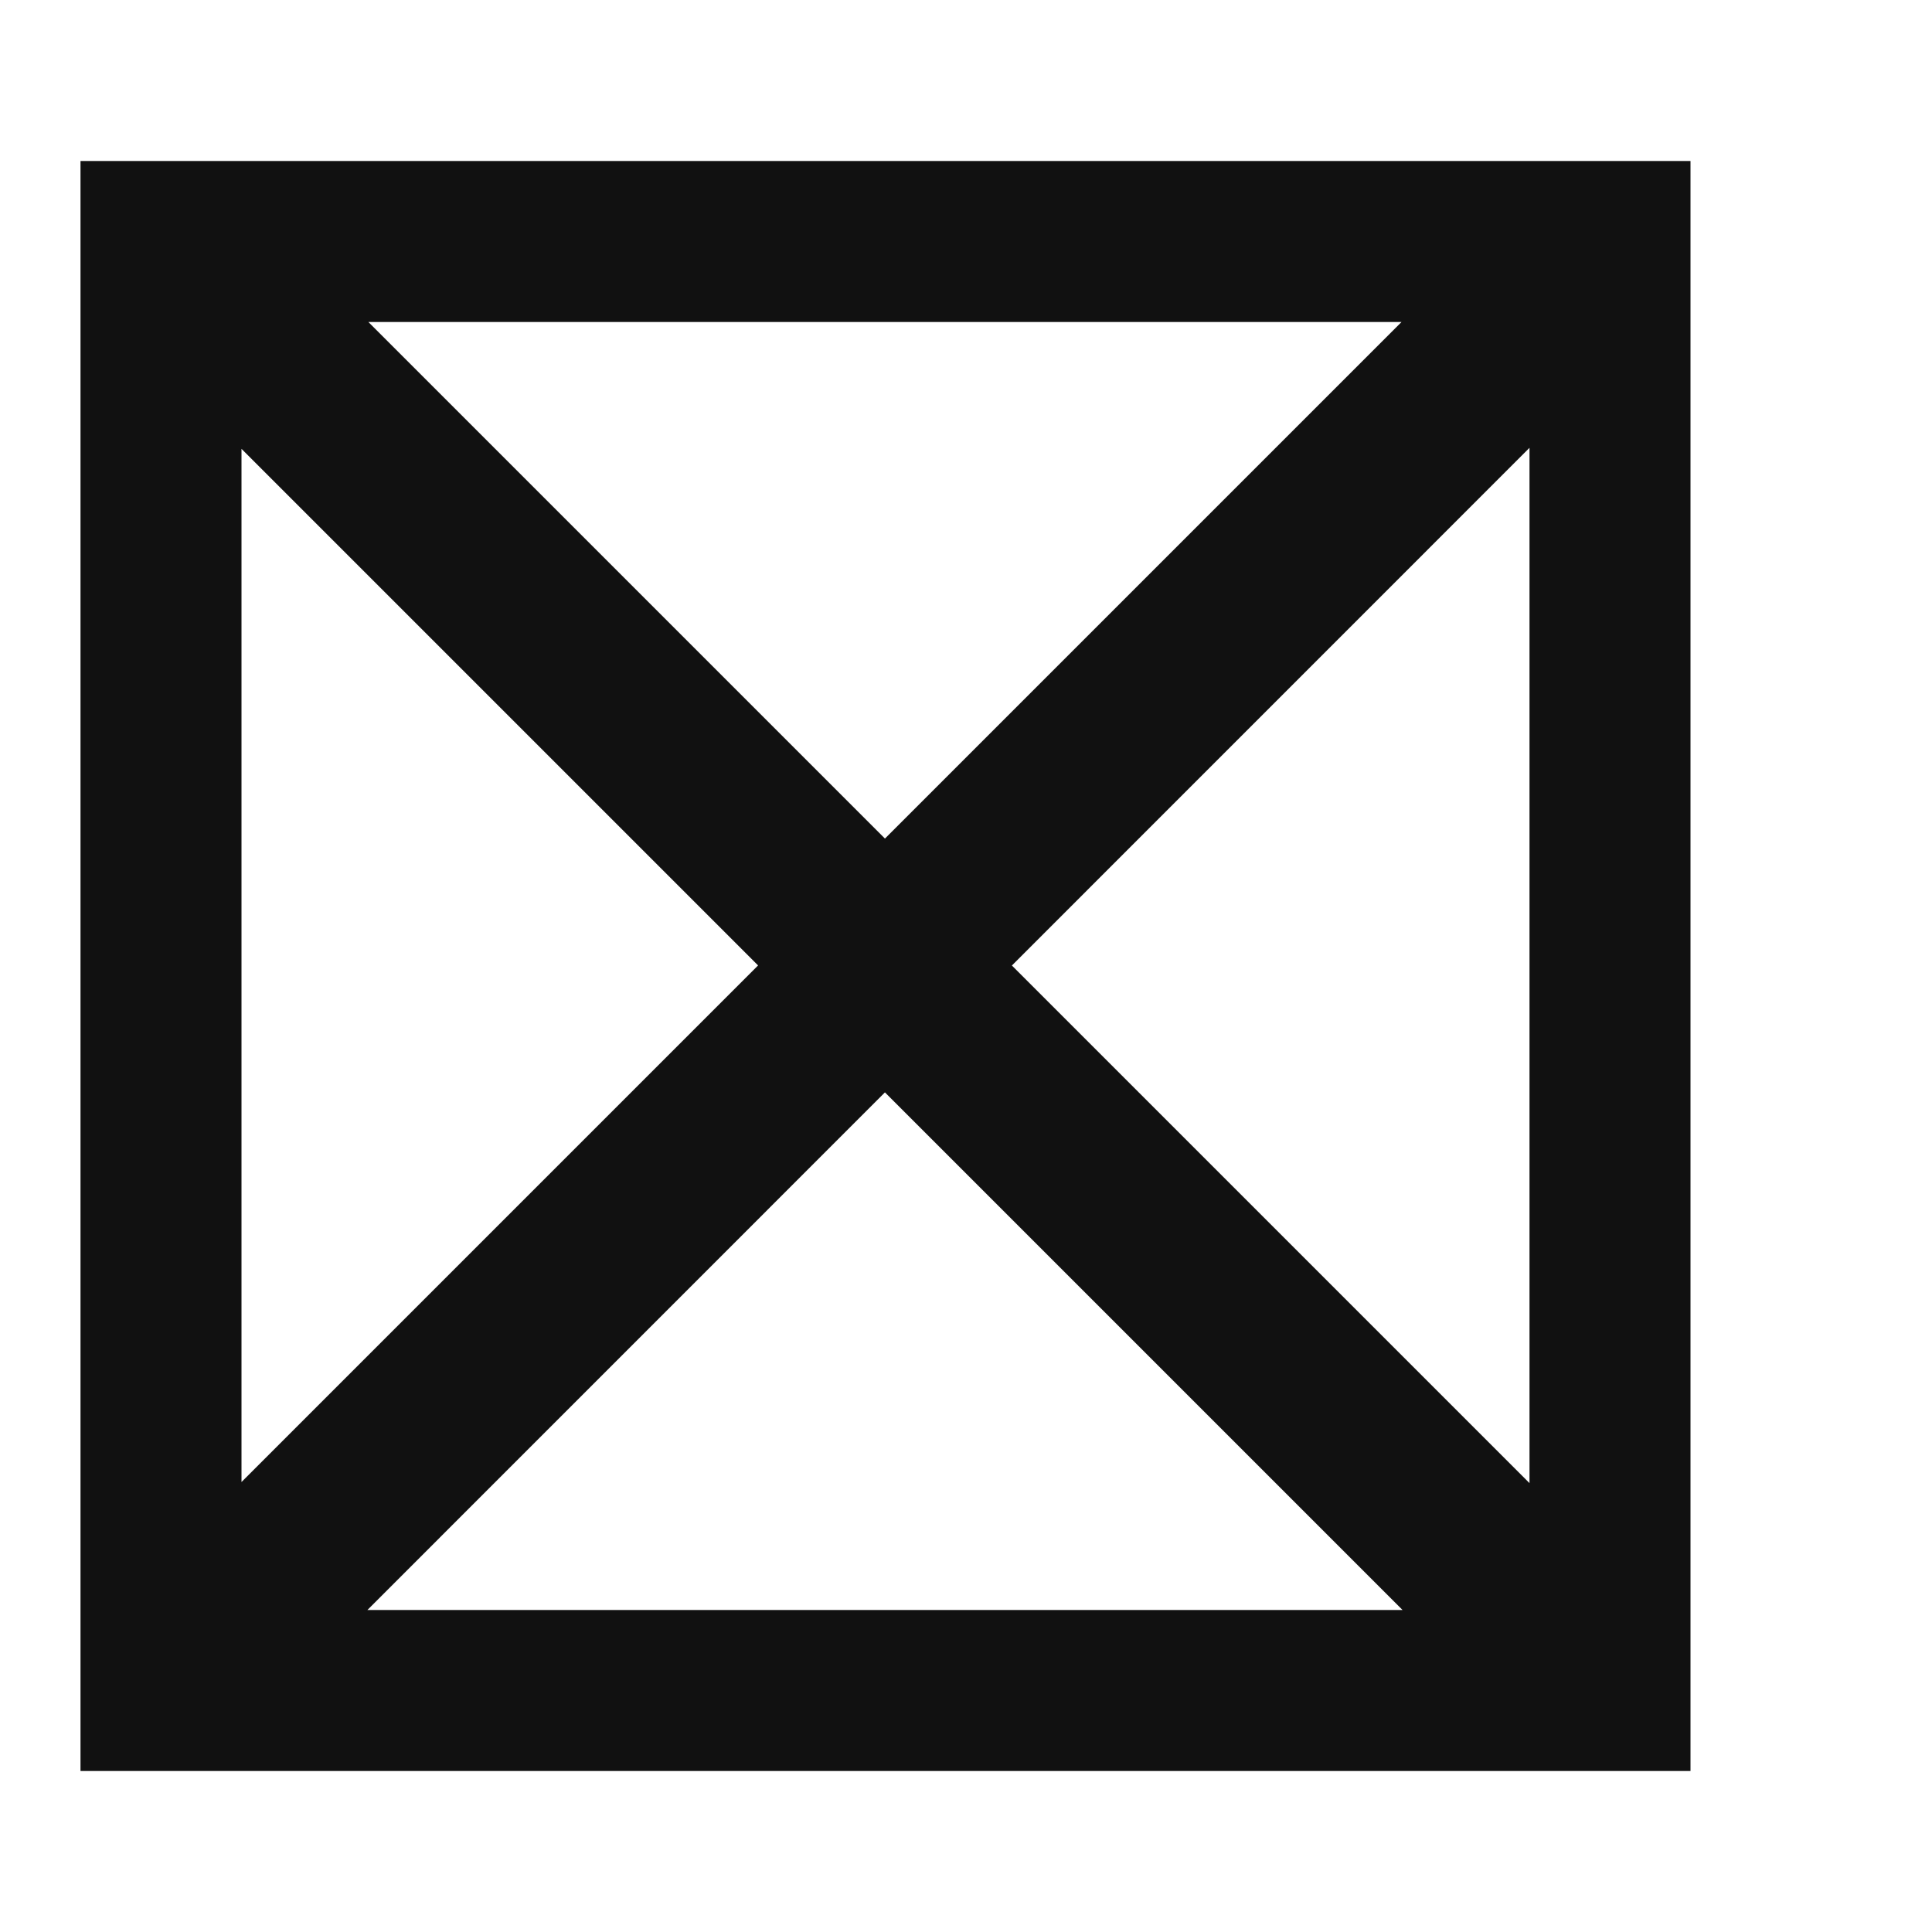 <svg xmlns="http://www.w3.org/2000/svg" width="24" height="24" fill="none"><path fill="#111" d="M1 2v20h20V2zm3.576 2H17.41l-6.417 6.417zM3 5.576l6.417 6.417L3 18.41zm7.993 7.994 6.43 6.43H4.564zM19 18.424l-6.43-6.43L19 5.563z"/></svg>
